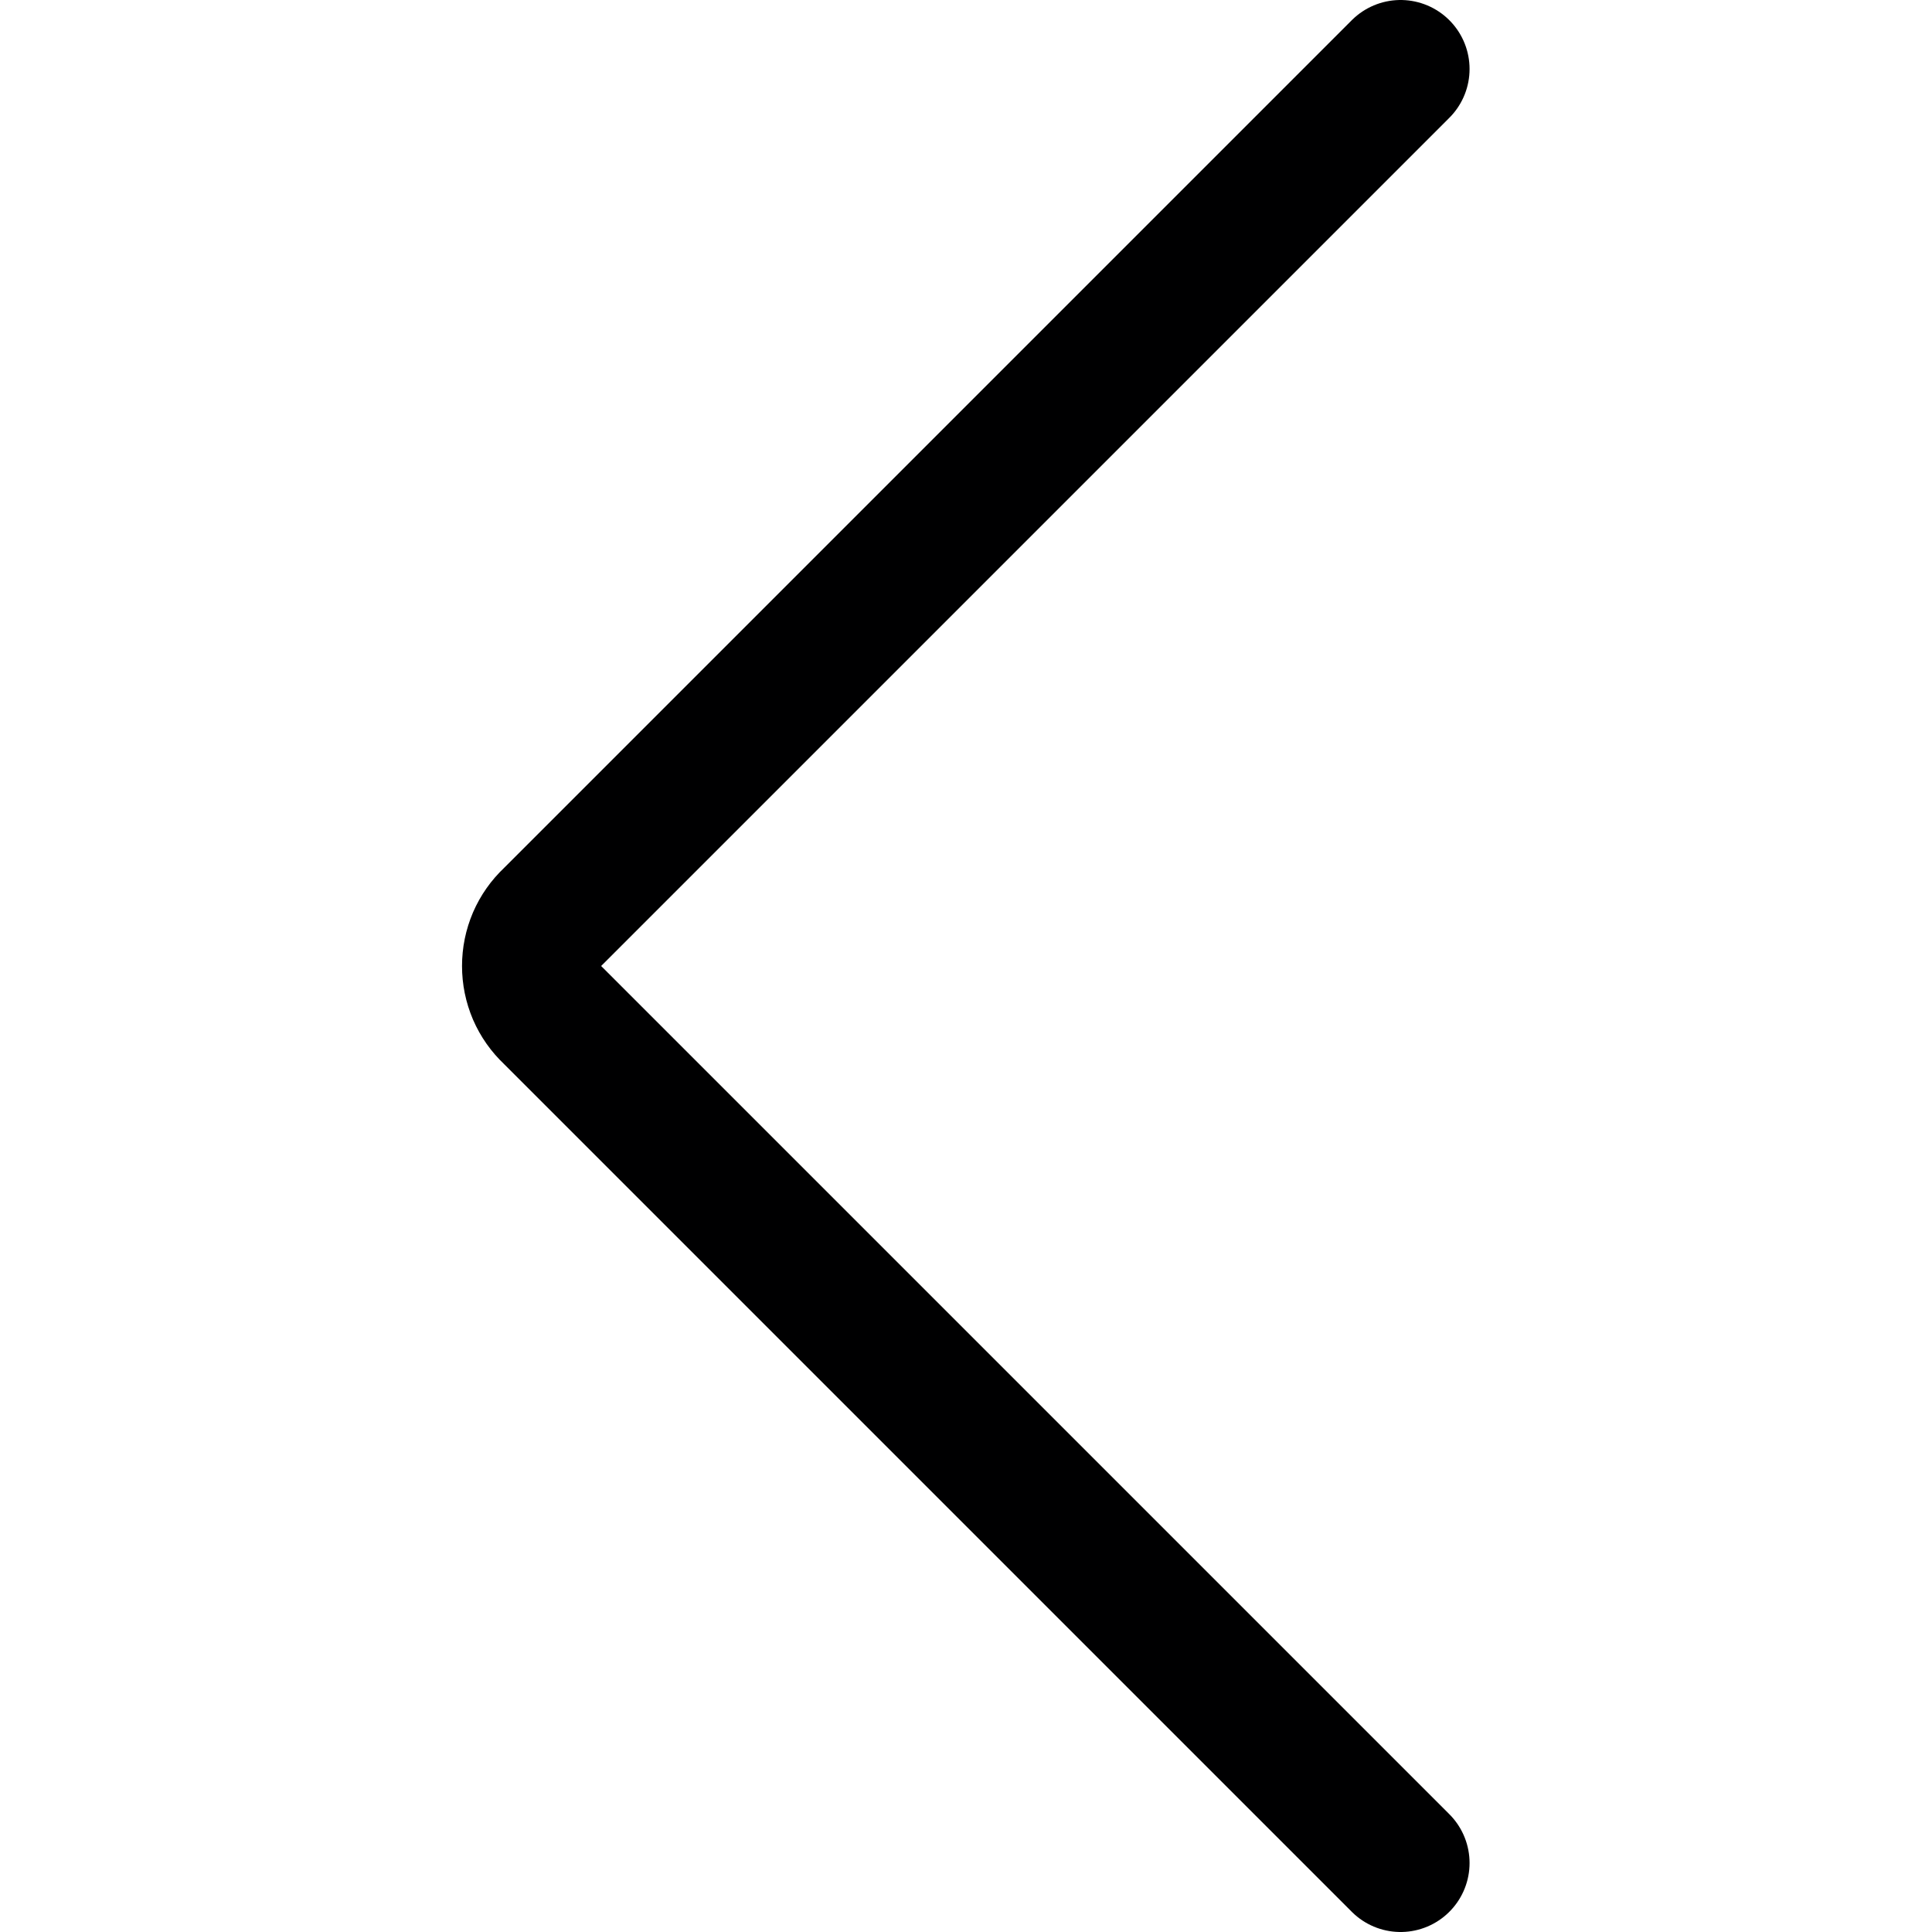 <svg width="14" height="14" viewBox="0 0 14 14" fill="none" xmlns="http://www.w3.org/2000/svg">
<path d="M10.149 0.5L3.999 6.65C3.951 6.695 3.913 6.749 3.887 6.809C3.861 6.87 3.848 6.934 3.848 7C3.848 7.066 3.861 7.13 3.887 7.191C3.913 7.251 3.951 7.305 3.999 7.35L10.149 13.5" stroke="#000001" stroke-linecap="round" stroke-linejoin="round"/>
</svg>
